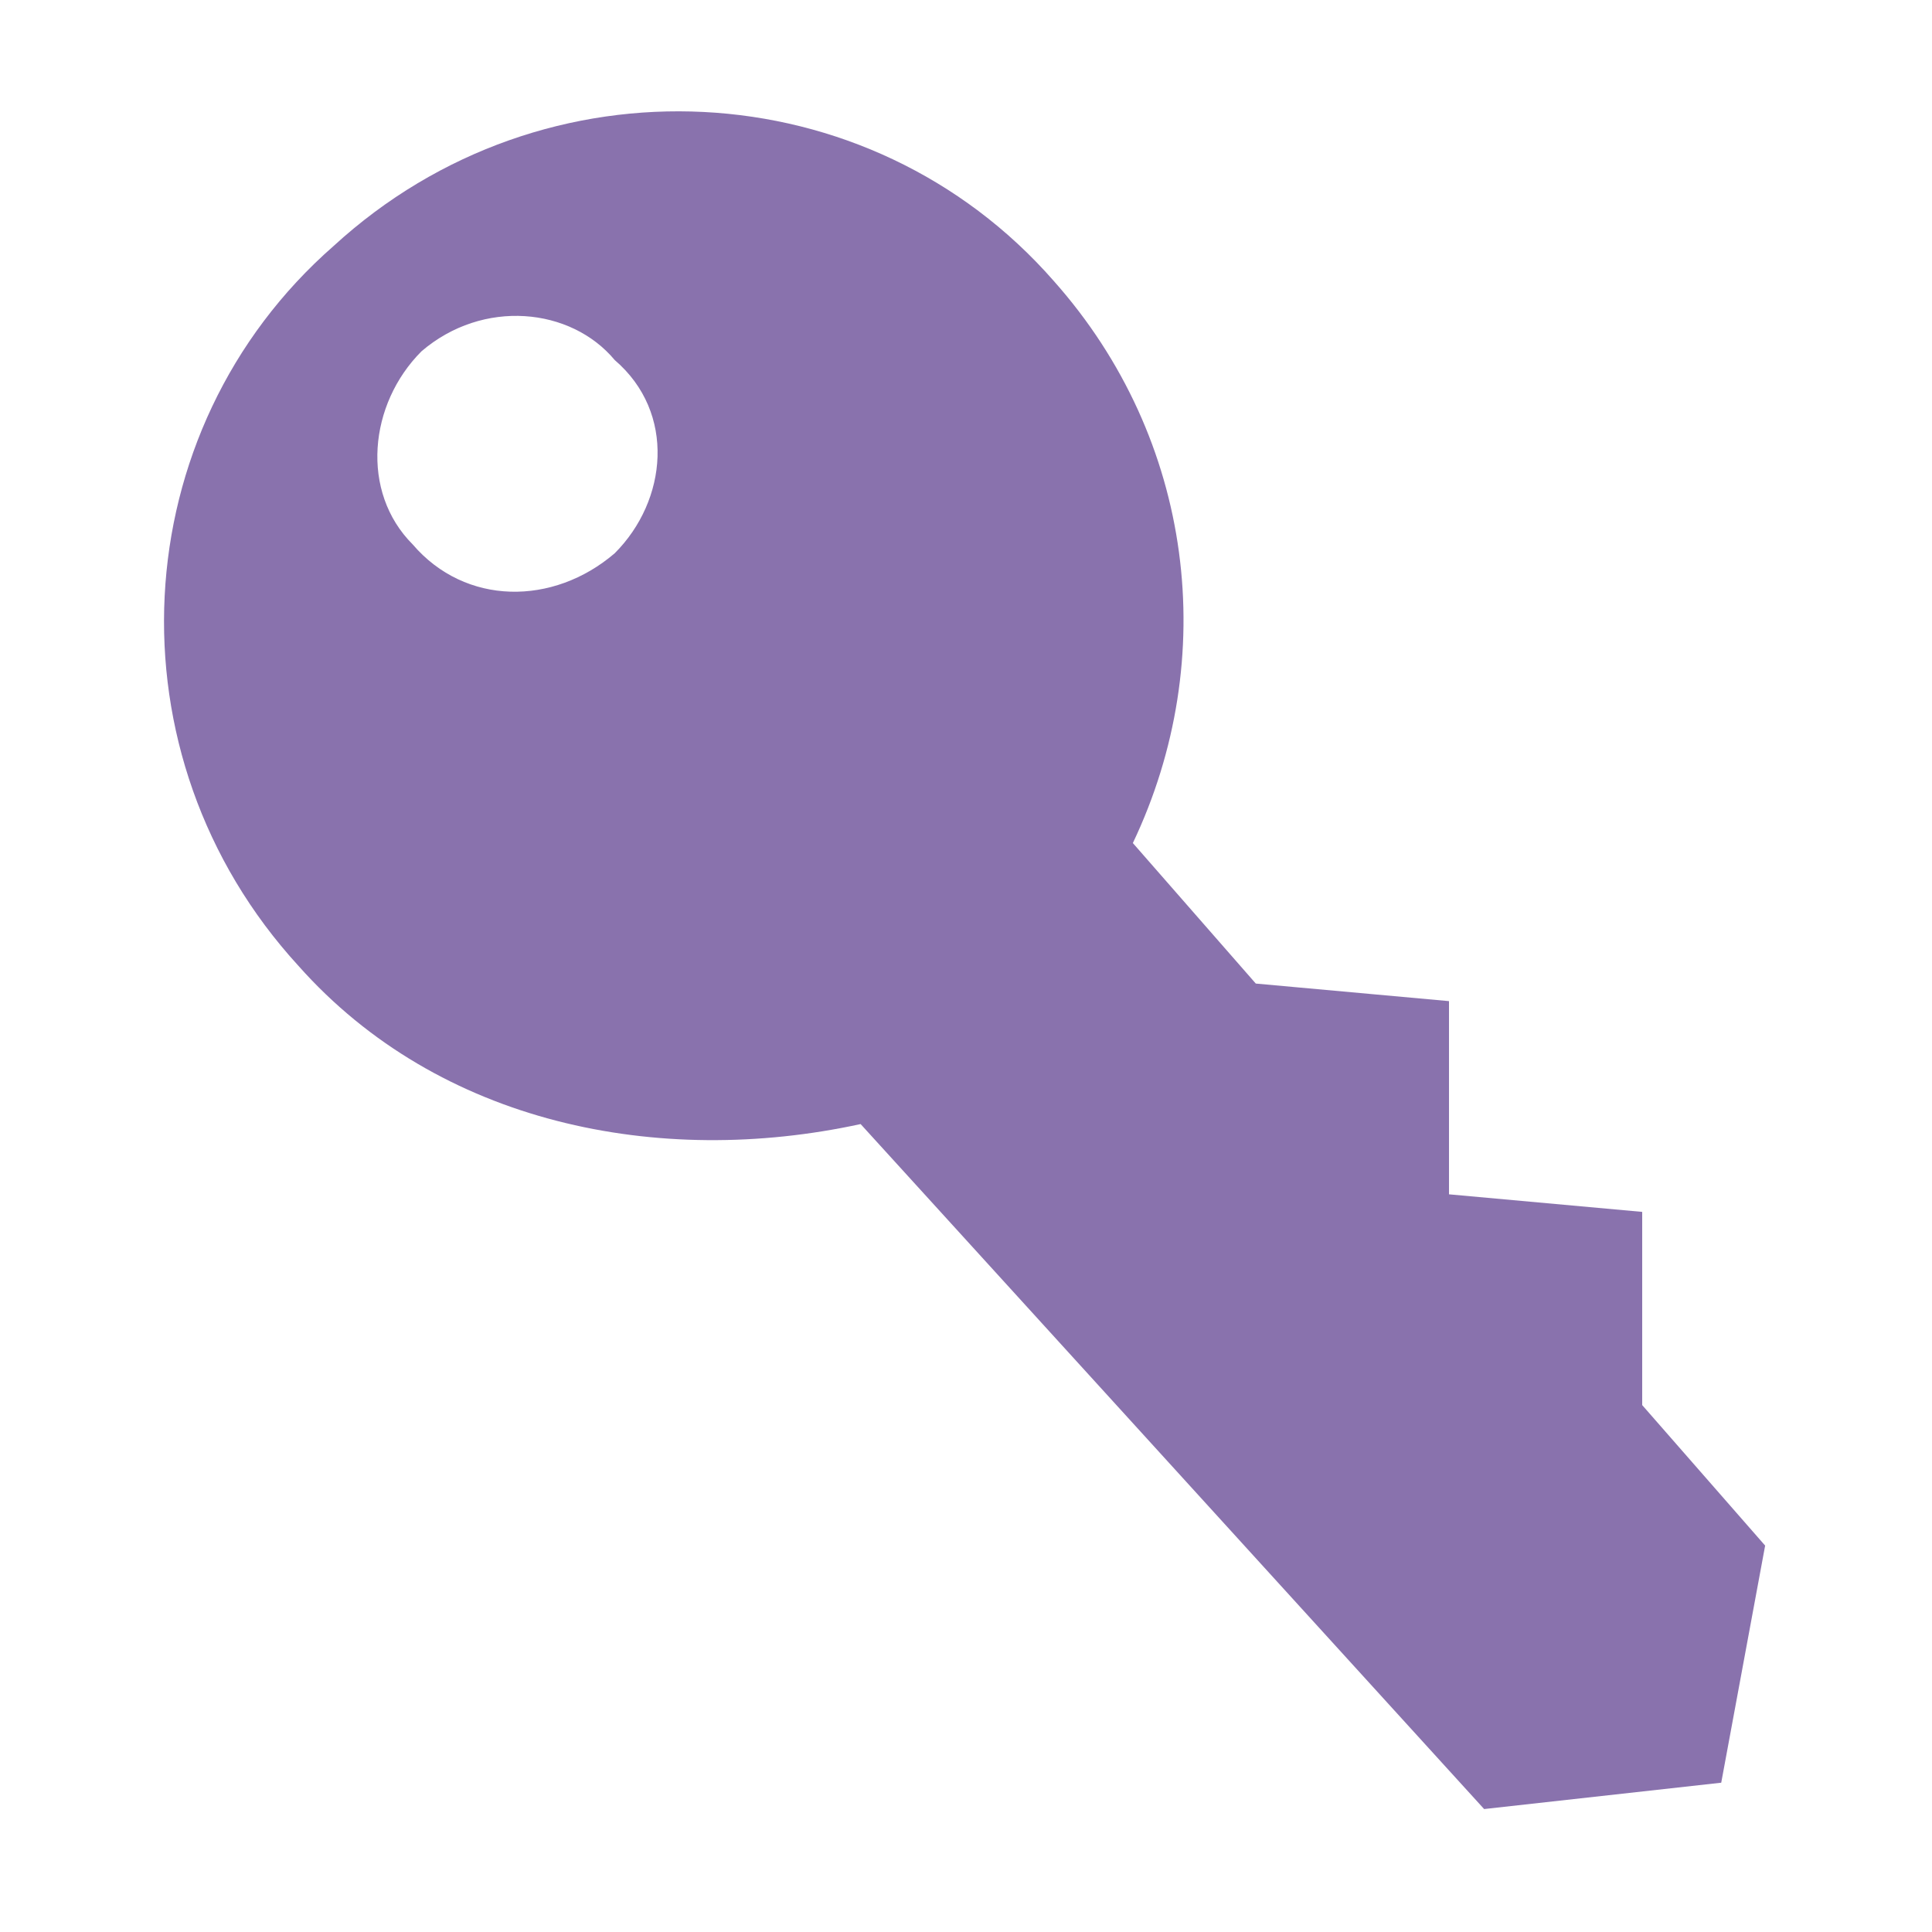 <?xml version="1.0" encoding="utf-8"?>
<!-- Generator: Adobe Illustrator 18.1.1, SVG Export Plug-In . SVG Version: 6.00 Build 0)  -->
<svg version="1.1" id="Layer_1" xmlns="http://www.w3.org/2000/svg" xmlns:xlink="http://www.w3.org/1999/xlink" x="0px" y="0px"
	 viewBox="0 0 22 22" enable-background="new 0 0 22 22" xml:space="preserve">
<path fill-rule="evenodd" clip-rule="evenodd" fill="#8972AD" d="M3.8,2.8c2.4-2.2,6.1-2,8.2,0.4c1.6,1.8,1.9,4.3,0.9,6.4l1.4,1.6
	l1.1,0.1l1.1,0.1l0,1.1l0,1.1l1.1,0.1l1.1,0.1l0,1.1l0,1.1l1.4,1.6l-0.5,2.7l-2.7,0.3l-7.1-7.8C7.5,13.3,5,12.8,3.4,11
	C1.2,8.6,1.4,4.9,3.8,2.8L3.8,2.8z M4.8,4c0.7-0.6,1.7-0.5,2.2,0.1C7.7,4.7,7.6,5.7,7,6.3C6.3,6.9,5.3,6.9,4.7,6.2
	C4.1,5.6,4.2,4.6,4.8,4L4.8,4z"/>
</svg>
